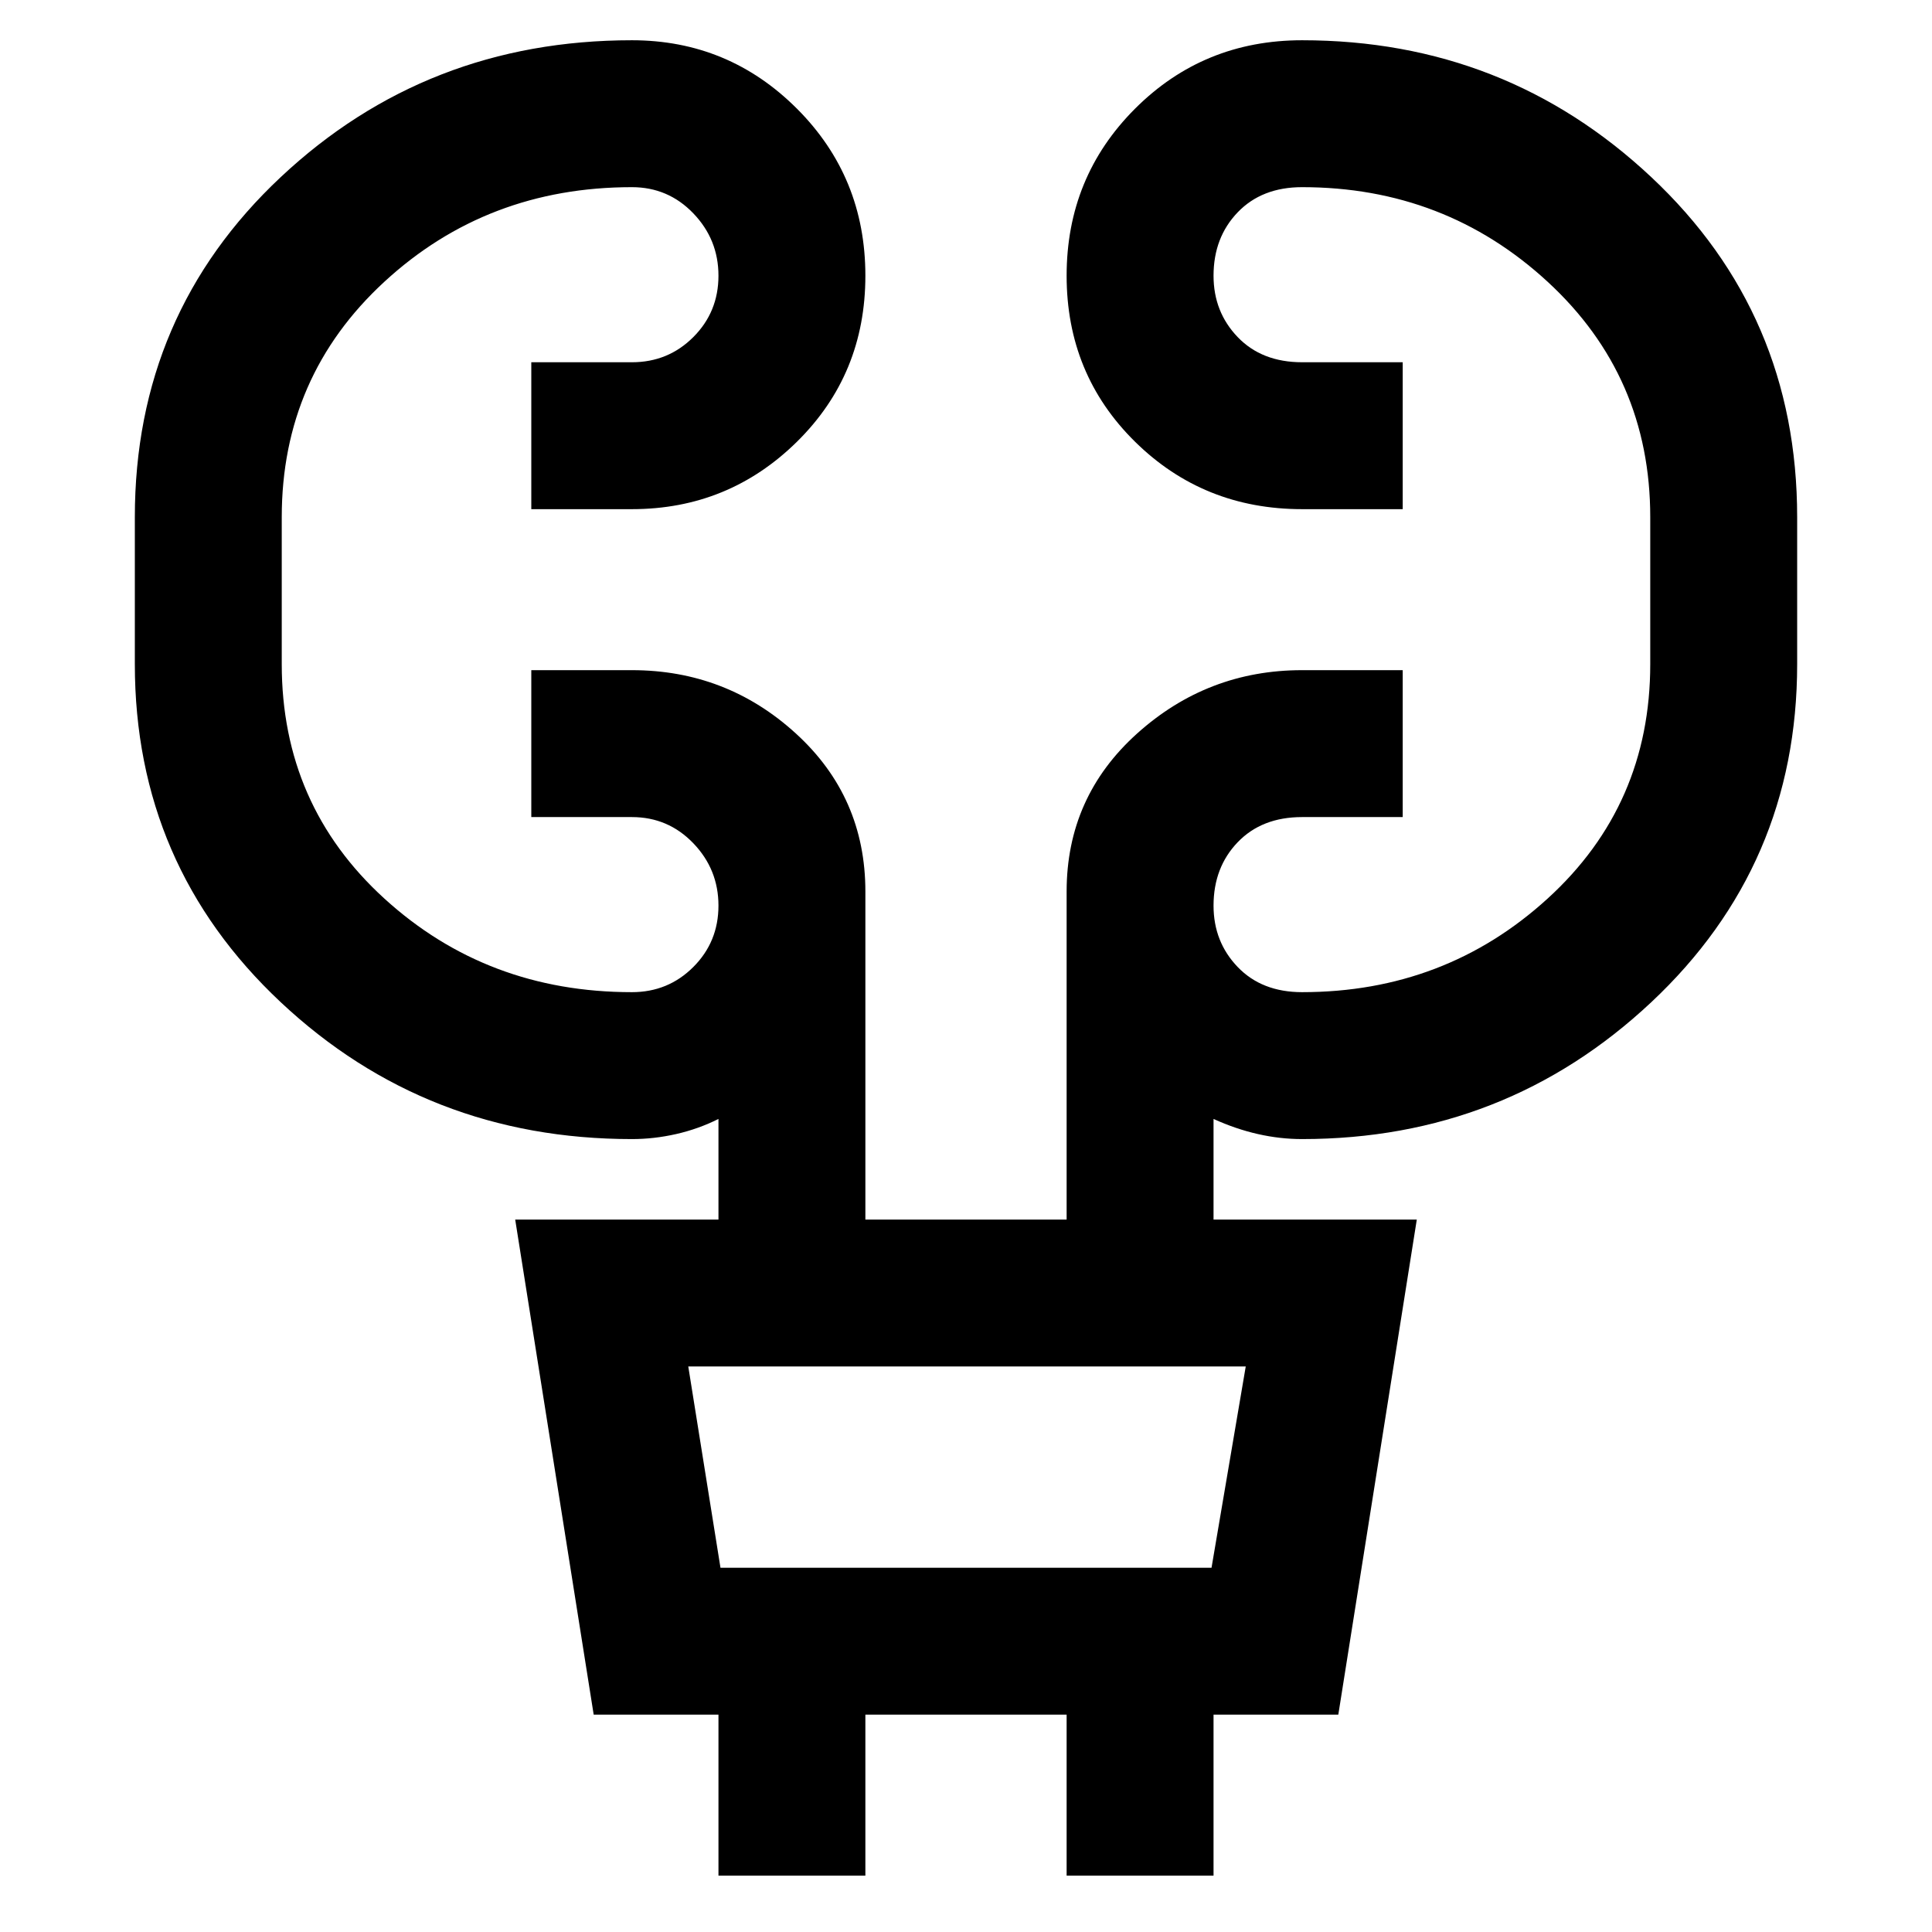<svg xmlns="http://www.w3.org/2000/svg" height="48" width="48"><path d="M17.85 46.6v-4h-3.1L12.8 30.3h5.05v-2.5q-.5.25-1.05.375t-1.1.125q-5.1 0-8.725-3.4T3.35 16.5v-3.65q0-5.05 3.625-8.45Q10.6 1 15.7 1q2.4 0 4.1 1.7 1.7 1.7 1.7 4.15t-1.7 4.125q-1.7 1.675-4.1 1.675h-2.5V9h2.5q.9 0 1.525-.625.625-.625.625-1.525 0-.9-.625-1.55T15.7 4.65q-3.6 0-6.15 2.35Q7 9.35 7 12.85v3.65q0 3.5 2.55 5.825t6.15 2.325q.9 0 1.525-.625.625-.625.625-1.525 0-.9-.625-1.55T15.7 20.3h-2.5v-3.65h2.5q2.35 0 4.075 1.575T21.5 22.15v8.15h5v-8.15q0-2.35 1.75-3.925 1.75-1.575 4.1-1.575h2.5v3.65h-2.5q-1 0-1.6.625-.6.625-.6 1.575 0 .9.6 1.525.6.625 1.6.625 3.55 0 6.1-2.325T41 16.5v-3.65q0-3.5-2.55-5.85-2.55-2.35-6.1-2.35-1 0-1.6.625-.6.625-.6 1.575 0 .9.6 1.525.6.625 1.6.625h2.5v3.65h-2.5q-2.45 0-4.15-1.675Q26.5 9.3 26.5 6.85t1.7-4.15Q29.9 1 32.35 1q5.05 0 8.675 3.4 3.625 3.4 3.625 8.45v3.65q0 5-3.625 8.4-3.625 3.4-8.675 3.4-.55 0-1.1-.125t-1.1-.375v2.5h5.05l-1.95 12.3h-3.1v4H26.5v-4h-5v4Zm.05-7.65h12.2l.85-5H17.1Zm0 0-.8-5 .8 5Z"/></svg>